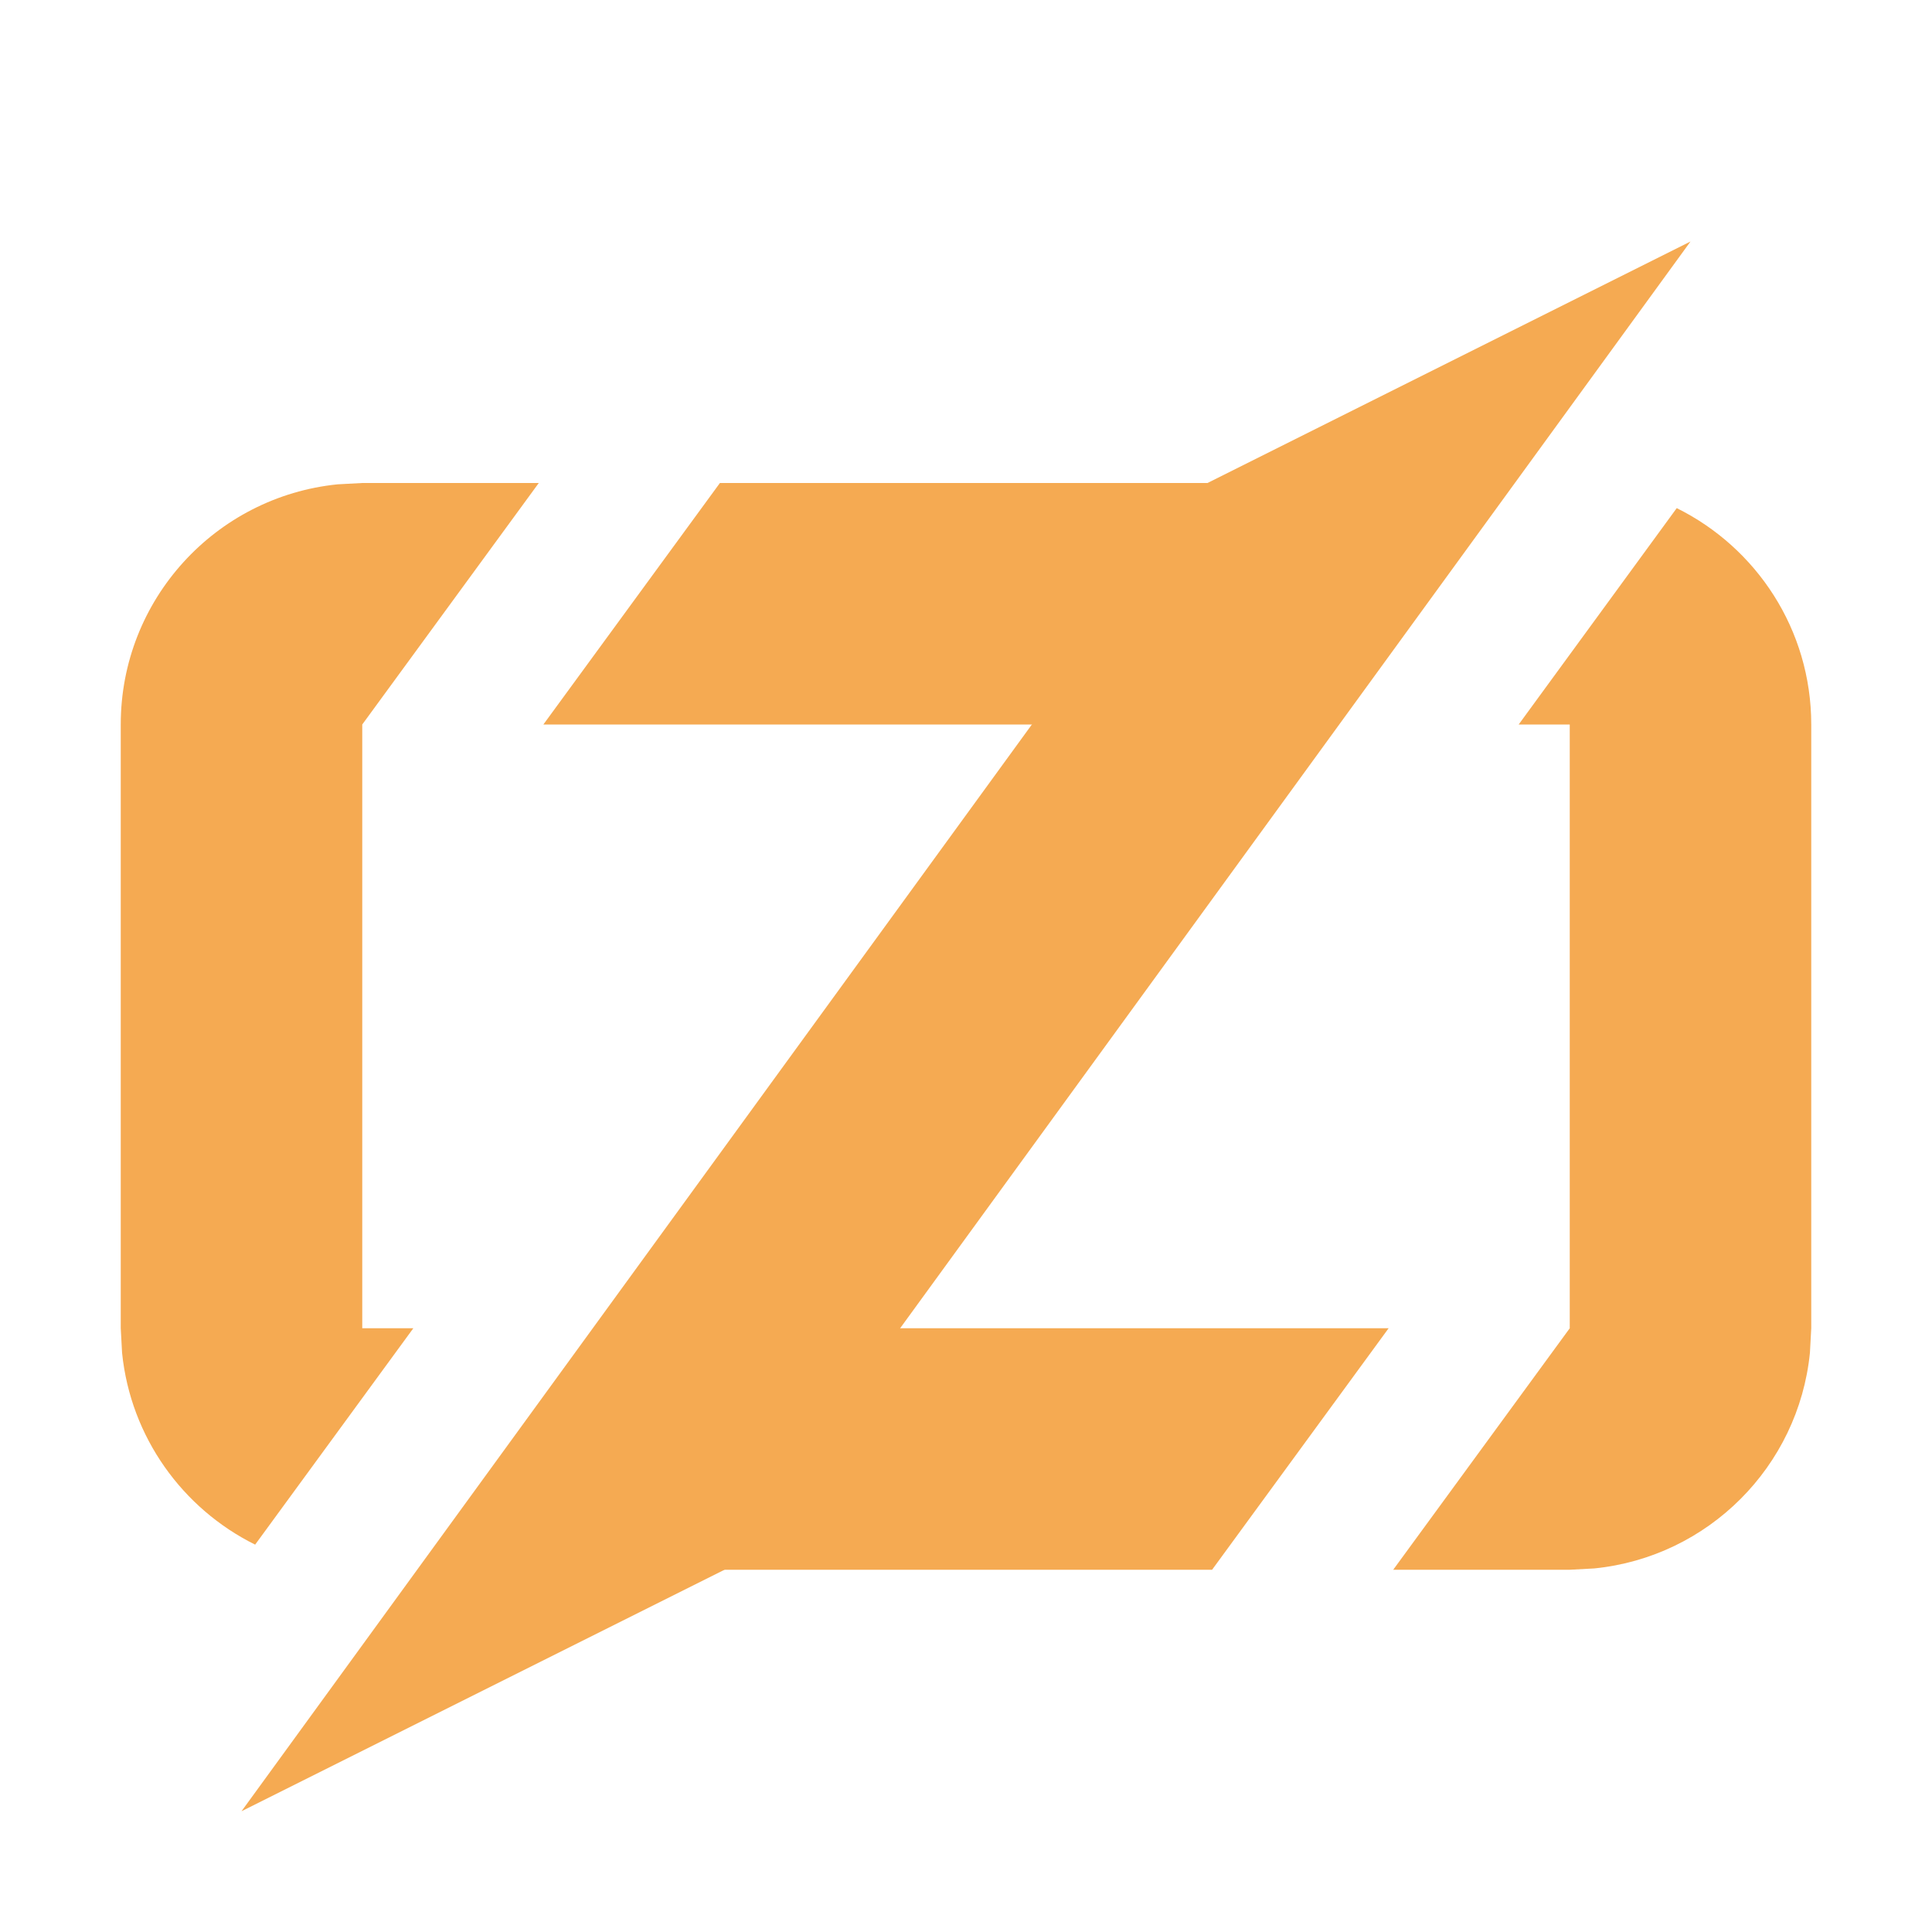 <svg width="16" height="16" viewBox="0 0 16 16" fill="none" xmlns="http://www.w3.org/2000/svg">
<path d="M6 13L2 15L10 4L14 2L6 13Z" fill="#F5AA52"/>
<path d="M10.038 13H3.462L4.923 11H11.5L10.038 13ZM13.886 4.208C14.546 4.535 15 5.214 15 6V11L14.989 11.204C14.894 12.146 14.146 12.894 13.204 12.989L13 13H11.538L13 11V6H12.577L13.886 4.208ZM3 11H3.423L2.113 12.792C1.512 12.494 1.082 11.902 1.011 11.204L1 11V6C1 4.964 1.787 4.113 2.796 4.011L3 4H4.462L3 6V11ZM5.962 4H12.538L11.077 6H4.5L5.962 4Z" fill="#F5AA52"/>
</svg>

